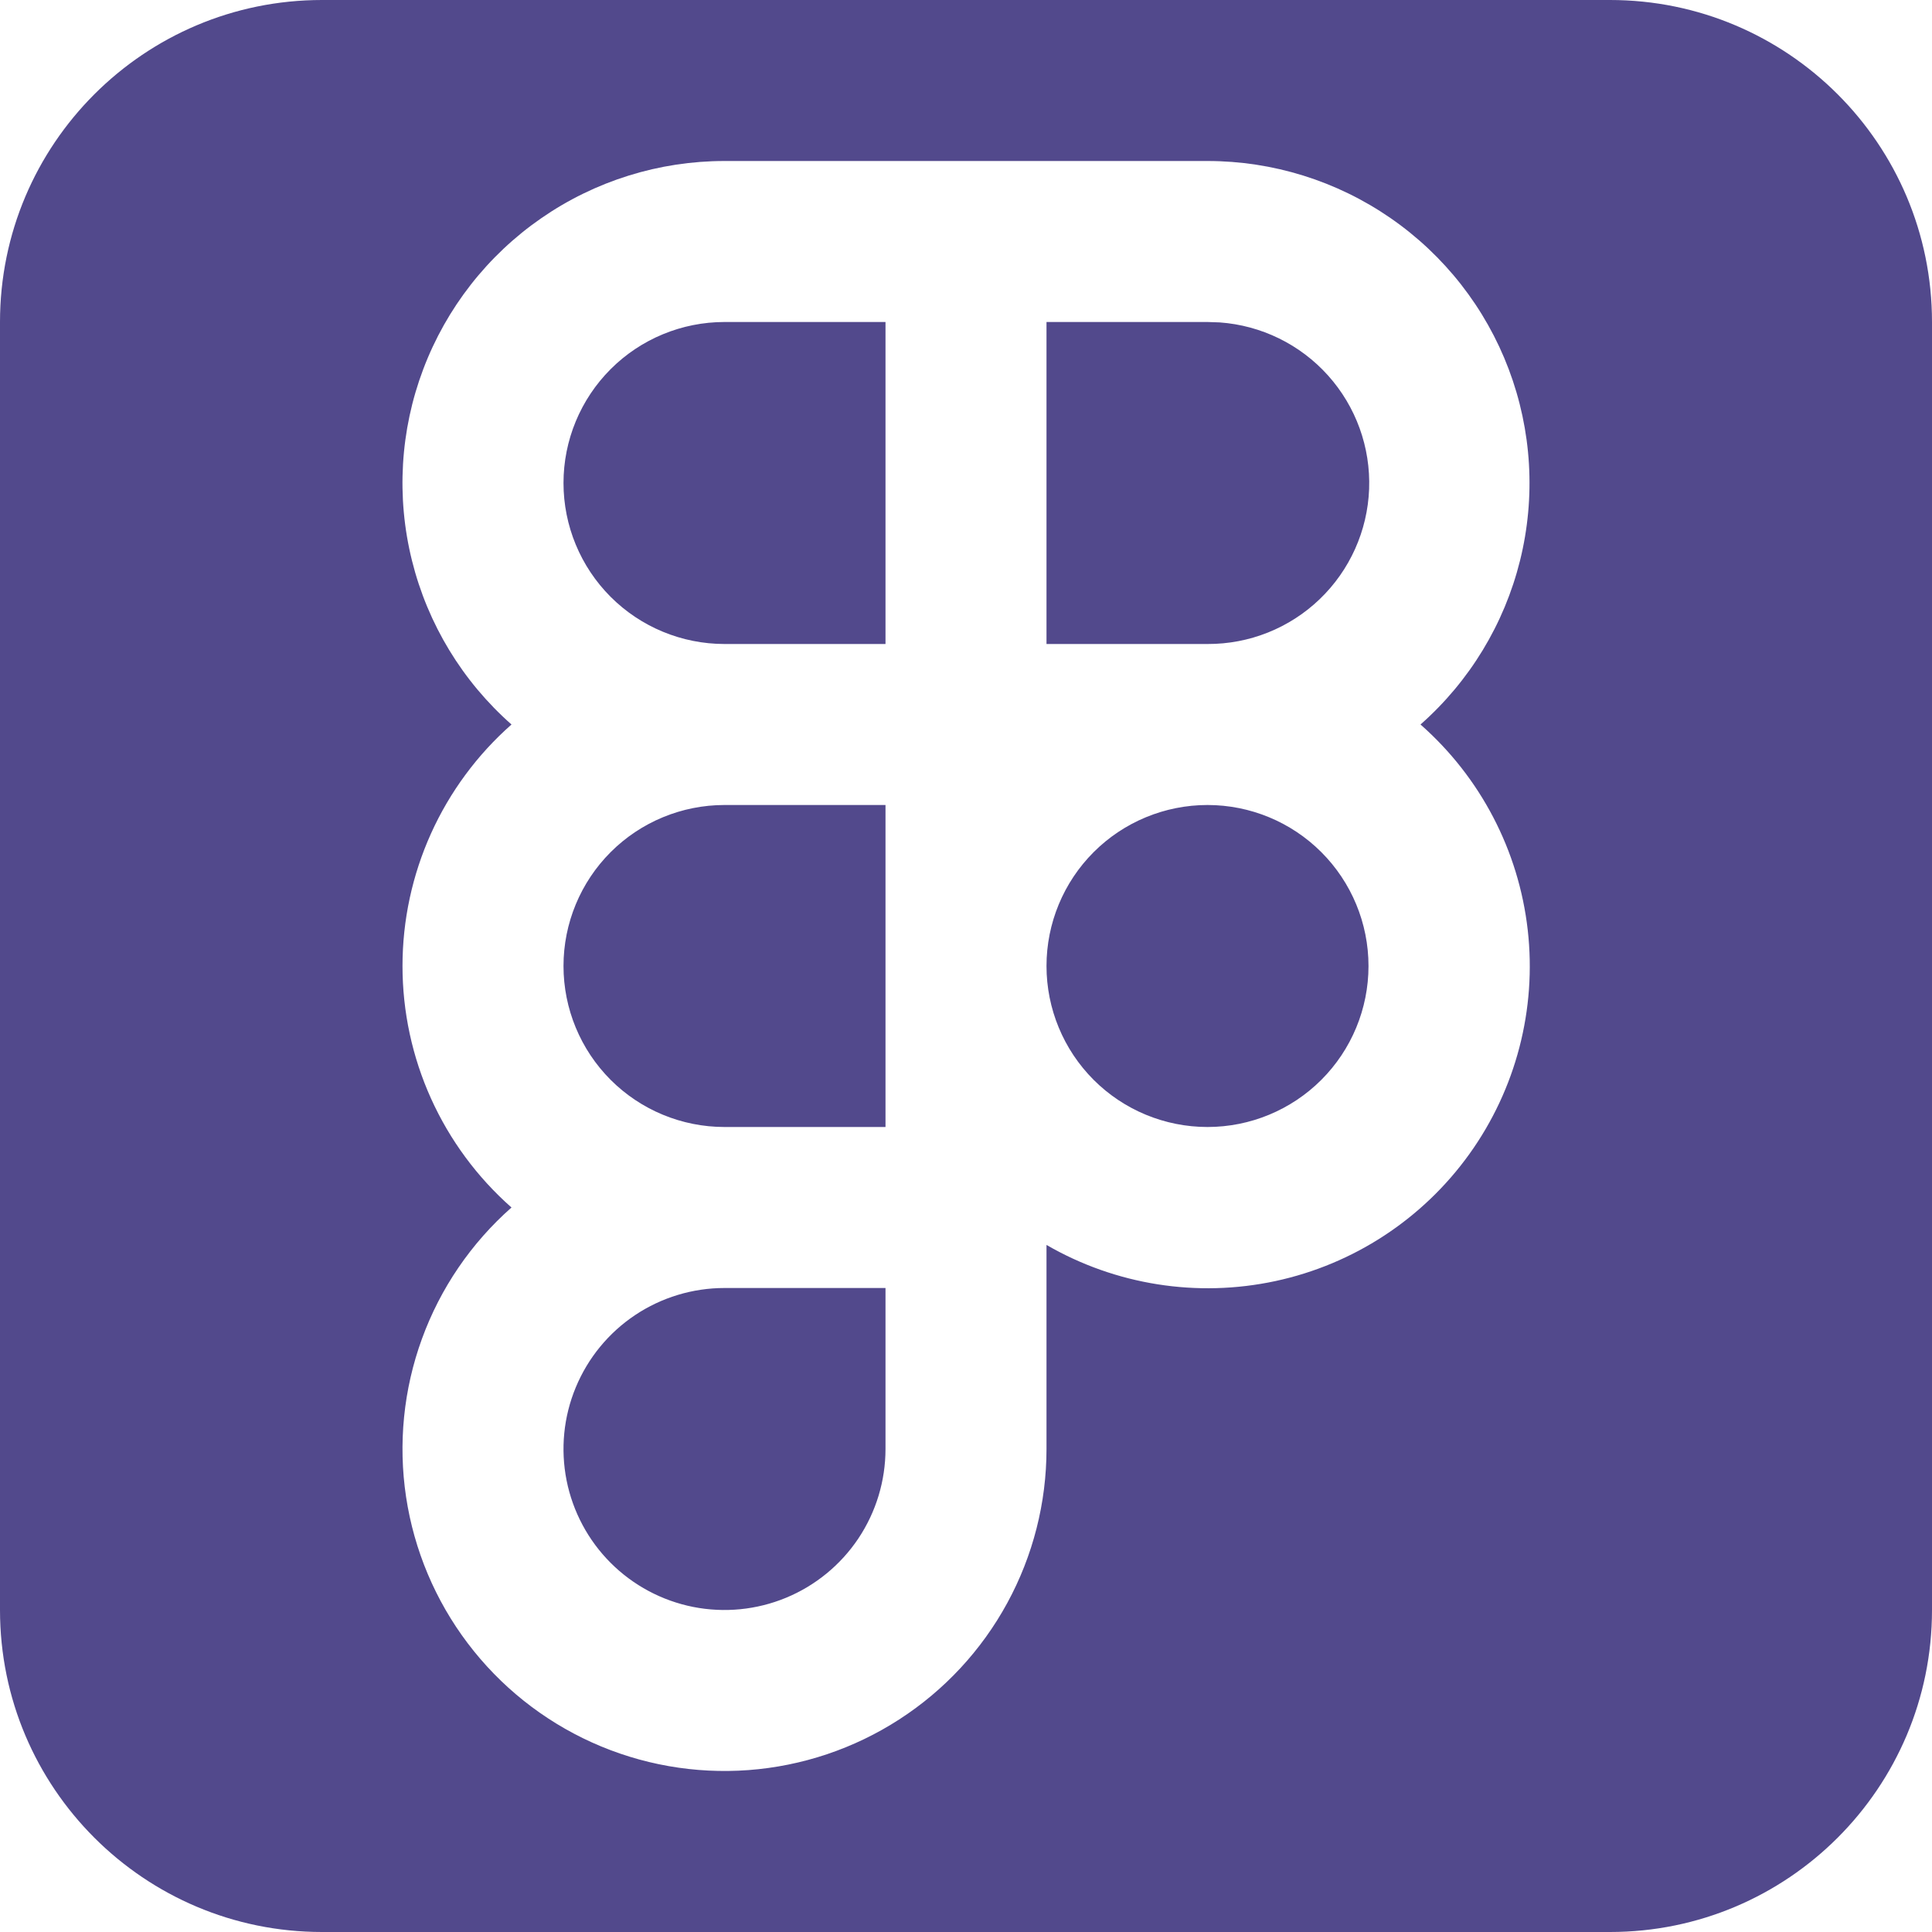 <svg width="72" height="72" viewBox="0 0 72 72" fill="none" xmlns="http://www.w3.org/2000/svg">
<g clip-path="url(#clip0_18_1321)">
<path fill-rule="evenodd" clip-rule="evenodd" d="M12 0C5.373 0 0 5.373 0 12V60C0 66.627 5.373 72 12 72H60C66.627 72 72 66.627 72 60V12C72 5.373 66.627 0 60 0H12ZM51.822 8.128C49.817 6.742 47.437 6 45 6H27C24.562 6 22.183 6.742 20.177 8.128C18.172 9.513 16.636 11.477 15.774 13.757C14.912 16.037 14.765 18.526 15.353 20.891C15.94 23.257 17.234 25.388 19.062 27C17.785 28.126 16.763 29.511 16.062 31.063C15.362 32.615 15 34.298 15 36C15 37.703 15.362 39.386 16.062 40.937C16.763 42.489 17.785 43.874 19.062 45C17.558 46.327 16.411 48.008 15.725 49.893C15.038 51.777 14.835 53.803 15.133 55.785C15.432 57.768 16.223 59.645 17.433 61.243C18.643 62.842 20.235 64.112 22.063 64.937C23.89 65.762 25.895 66.115 27.895 65.966C29.895 65.816 31.825 65.168 33.509 64.08C35.194 62.993 36.579 61.5 37.538 59.739C38.497 57.978 39 56.005 39 54V46.395C41.578 47.887 44.618 48.367 47.53 47.742C50.442 47.117 53.017 45.431 54.756 43.012C56.494 40.593 57.27 37.615 56.934 34.656C56.598 31.696 55.174 28.968 52.938 27C54.766 25.388 56.06 23.257 56.647 20.891C57.234 18.526 57.087 16.037 56.225 13.757C55.364 11.477 53.828 9.513 51.822 8.128ZM27 48H33V54C33 55.187 32.648 56.347 31.989 57.334C31.329 58.32 30.392 59.089 29.296 59.543C28.2 59.997 26.993 60.116 25.829 59.885C24.665 59.653 23.596 59.082 22.757 58.243C21.918 57.404 21.347 56.334 21.115 55.171C20.884 54.007 21.002 52.8 21.457 51.704C21.911 50.608 22.68 49.67 23.666 49.011C24.653 48.352 25.813 48 27 48ZM27 30H33V42H27C25.409 42 23.882 41.368 22.757 40.243C21.632 39.117 21 37.591 21 36C21 34.409 21.632 32.883 22.757 31.757C23.882 30.632 25.409 30 27 30ZM40.757 31.757C41.882 30.632 43.409 30 45 30C46.591 30 48.117 30.632 49.242 31.757C50.368 32.883 51 34.409 51 36C51 37.591 50.368 39.117 49.242 40.243C48.117 41.368 46.591 42 45 42C43.409 42 41.882 41.368 40.757 40.243C39.632 39.117 39 37.591 39 36C39 34.409 39.632 32.883 40.757 31.757ZM39 12H45L45.45 12.015C47.003 12.125 48.453 12.834 49.492 13.993C50.532 15.152 51.081 16.669 51.023 18.225C50.964 19.781 50.303 21.253 49.179 22.331C48.056 23.409 46.557 24.007 45 24H39V12ZM27 12H33V24H27C25.409 24 23.882 23.368 22.757 22.243C21.632 21.117 21 19.591 21 18C21 16.409 21.632 14.883 22.757 13.757C23.882 12.632 25.409 12 27 12Z" fill="#52498C"/>
</g>
<defs>
<clipPath id="clip0_18_1321">
<rect width="72" height="72" fill="white"/>
</clipPath>
</defs>
</svg>
